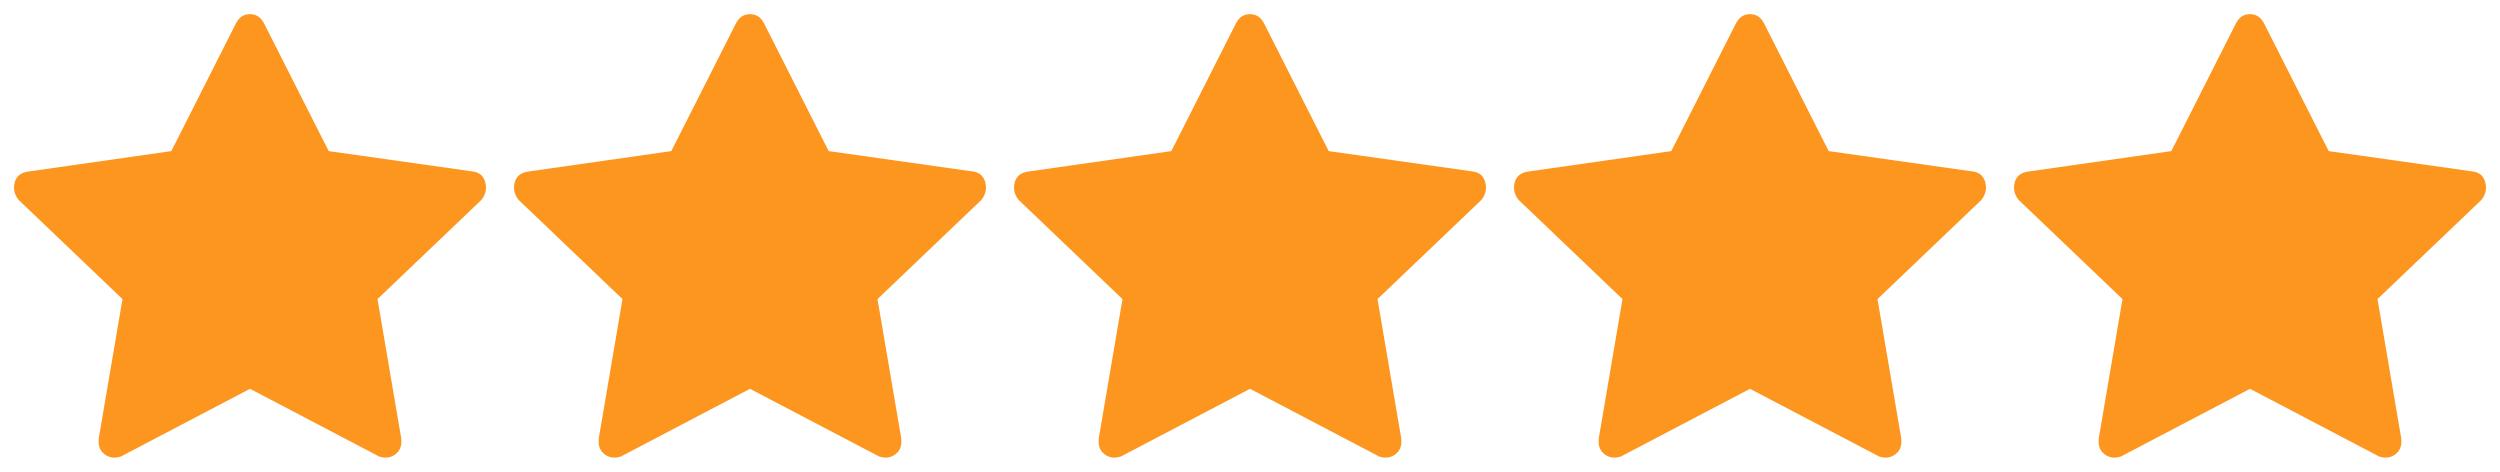 <svg width="90" height="17" viewBox="0 0 90 17" fill="none" xmlns="http://www.w3.org/2000/svg">
<g clip-path="url(#clip0_1_611)">
<path d="M4.353 16.433C4.127 16.509 3.928 16.481 3.758 16.348C3.588 16.216 3.522 16.018 3.56 15.753L4.41 10.767L0.67 7.197C0.519 7.008 0.472 6.8 0.528 6.573C0.585 6.347 0.746 6.215 1.01 6.177L6.167 5.44L8.49 0.85C8.603 0.623 8.773 0.51 9 0.51C9.227 0.51 9.397 0.623 9.51 0.85L11.833 5.44L17.047 6.177C17.273 6.215 17.415 6.347 17.472 6.573C17.528 6.8 17.481 7.008 17.33 7.197L13.59 10.767L14.44 15.753C14.478 16.018 14.412 16.216 14.242 16.348C14.072 16.481 13.873 16.509 13.647 16.433L9 13.997L4.353 16.433Z" fill="#FD961E"/>
</g>
<g clip-path="url(#clip1_1_611)">
<path d="M22.353 16.433C22.127 16.509 21.928 16.481 21.758 16.348C21.588 16.216 21.522 16.018 21.56 15.753L22.41 10.767L18.67 7.197C18.519 7.008 18.472 6.8 18.528 6.573C18.585 6.347 18.745 6.215 19.01 6.177L24.167 5.44L26.49 0.85C26.603 0.623 26.773 0.51 27 0.51C27.227 0.51 27.397 0.623 27.51 0.85L29.833 5.44L35.047 6.177C35.273 6.215 35.415 6.347 35.472 6.573C35.528 6.8 35.481 7.008 35.33 7.197L31.59 10.767L32.44 15.753C32.478 16.018 32.412 16.216 32.242 16.348C32.072 16.481 31.873 16.509 31.647 16.433L27 13.997L22.353 16.433Z" fill="#FD961E"/>
</g>
<g clip-path="url(#clip2_1_611)">
<path d="M40.353 16.433C40.127 16.509 39.928 16.481 39.758 16.348C39.588 16.216 39.522 16.018 39.56 15.753L40.41 10.767L36.67 7.197C36.519 7.008 36.472 6.8 36.528 6.573C36.585 6.347 36.745 6.215 37.01 6.177L42.167 5.44L44.49 0.85C44.603 0.623 44.773 0.51 45 0.51C45.227 0.51 45.397 0.623 45.51 0.85L47.833 5.44L53.047 6.177C53.273 6.215 53.415 6.347 53.472 6.573C53.528 6.8 53.481 7.008 53.33 7.197L49.59 10.767L50.44 15.753C50.478 16.018 50.412 16.216 50.242 16.348C50.072 16.481 49.873 16.509 49.647 16.433L45 13.997L40.353 16.433Z" fill="#FD961E"/>
</g>
<g clip-path="url(#clip3_1_611)">
<path d="M58.353 16.433C58.127 16.509 57.928 16.481 57.758 16.348C57.588 16.216 57.522 16.018 57.56 15.753L58.41 10.767L54.67 7.197C54.519 7.008 54.472 6.8 54.528 6.573C54.585 6.347 54.745 6.215 55.01 6.177L60.167 5.44L62.49 0.85C62.603 0.623 62.773 0.51 63 0.51C63.227 0.51 63.397 0.623 63.51 0.85L65.833 5.44L71.047 6.177C71.273 6.215 71.415 6.347 71.472 6.573C71.528 6.8 71.481 7.008 71.33 7.197L67.59 10.767L68.44 15.753C68.478 16.018 68.412 16.216 68.242 16.348C68.072 16.481 67.873 16.509 67.647 16.433L63 13.997L58.353 16.433Z" fill="#FD961E"/>
</g>
<g clip-path="url(#clip4_1_611)">
<path d="M76.353 16.433C76.127 16.509 75.928 16.481 75.758 16.348C75.588 16.216 75.522 16.018 75.56 15.753L76.41 10.767L72.67 7.197C72.519 7.008 72.472 6.8 72.528 6.573C72.585 6.347 72.746 6.215 73.01 6.177L78.167 5.44L80.49 0.85C80.603 0.623 80.773 0.51 81 0.51C81.227 0.51 81.397 0.623 81.51 0.85L83.833 5.44L89.047 6.177C89.273 6.215 89.415 6.347 89.472 6.573C89.528 6.8 89.481 7.008 89.33 7.197L85.59 10.767L86.44 15.753C86.478 16.018 86.412 16.216 86.242 16.348C86.072 16.481 85.873 16.509 85.647 16.433L81 13.997L76.353 16.433Z" fill="#FD961E"/>
</g>
<defs>
<clipPath id="clip0_1_611">
<rect width="18" height="17" fill="white" transform="matrix(1 0 0 -1 0 17)"/>
</clipPath>
<clipPath id="clip1_1_611">
<rect width="18" height="17" fill="white" transform="matrix(1 0 0 -1 18 17)"/>
</clipPath>
<clipPath id="clip2_1_611">
<rect width="18" height="17" fill="white" transform="matrix(1 0 0 -1 36 17)"/>
</clipPath>
<clipPath id="clip3_1_611">
<rect width="18" height="17" fill="white" transform="matrix(1 0 0 -1 54 17)"/>
</clipPath>
<clipPath id="clip4_1_611">
<rect width="18" height="17" fill="white" transform="matrix(1 0 0 -1 72 17)"/>
</clipPath>
</defs>
</svg>
